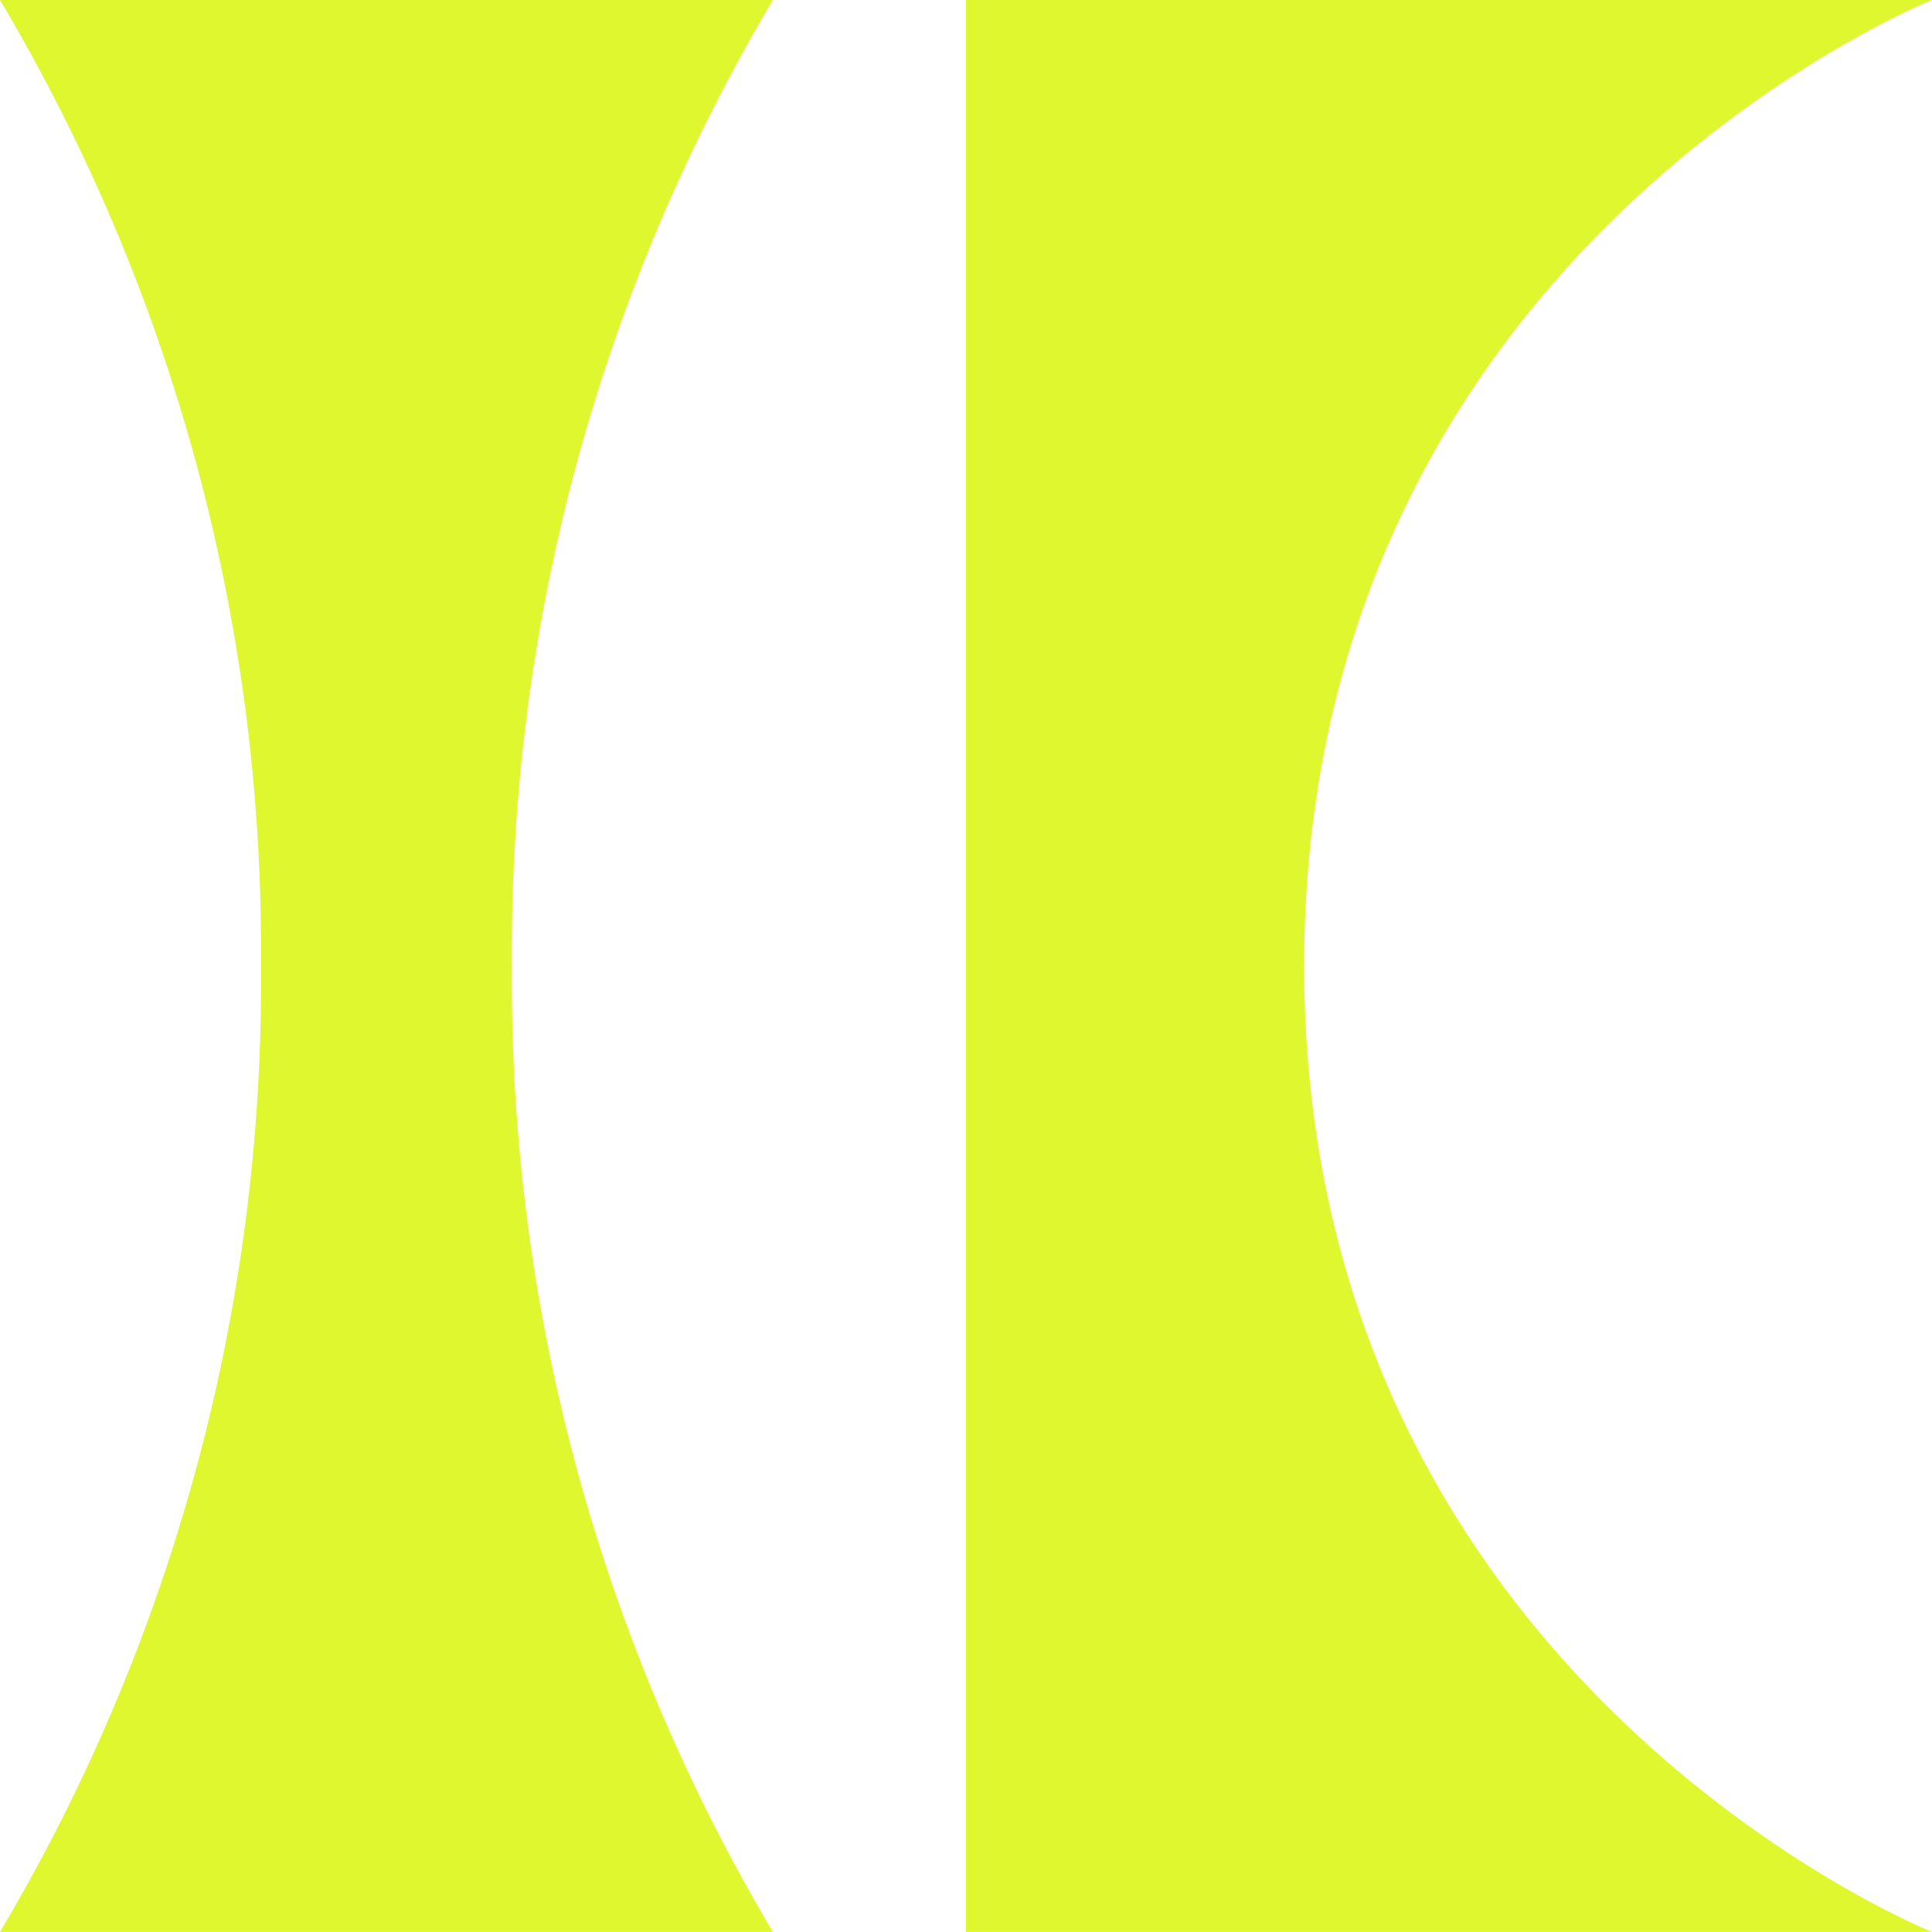<svg xmlns="http://www.w3.org/2000/svg" width="58.593" height="58.59"><defs><clipPath id="a"><path fill="#dff72f" d="M0 0h58.593v58.59H0z"/></clipPath></defs><g clip-path="url(#a)" fill="#dff72f"><path d="M58.593 58.59s-19.041-7.615-19.041-29.3S58.593 0 58.593 0h-29.3v58.59zM0 58.59a56.418 56.418 0 007.915-29.3A56.386 56.386 0 000 0h23.439a56.394 56.394 0 00-7.913 29.29 56.426 56.426 0 007.913 29.3z"/></g></svg>